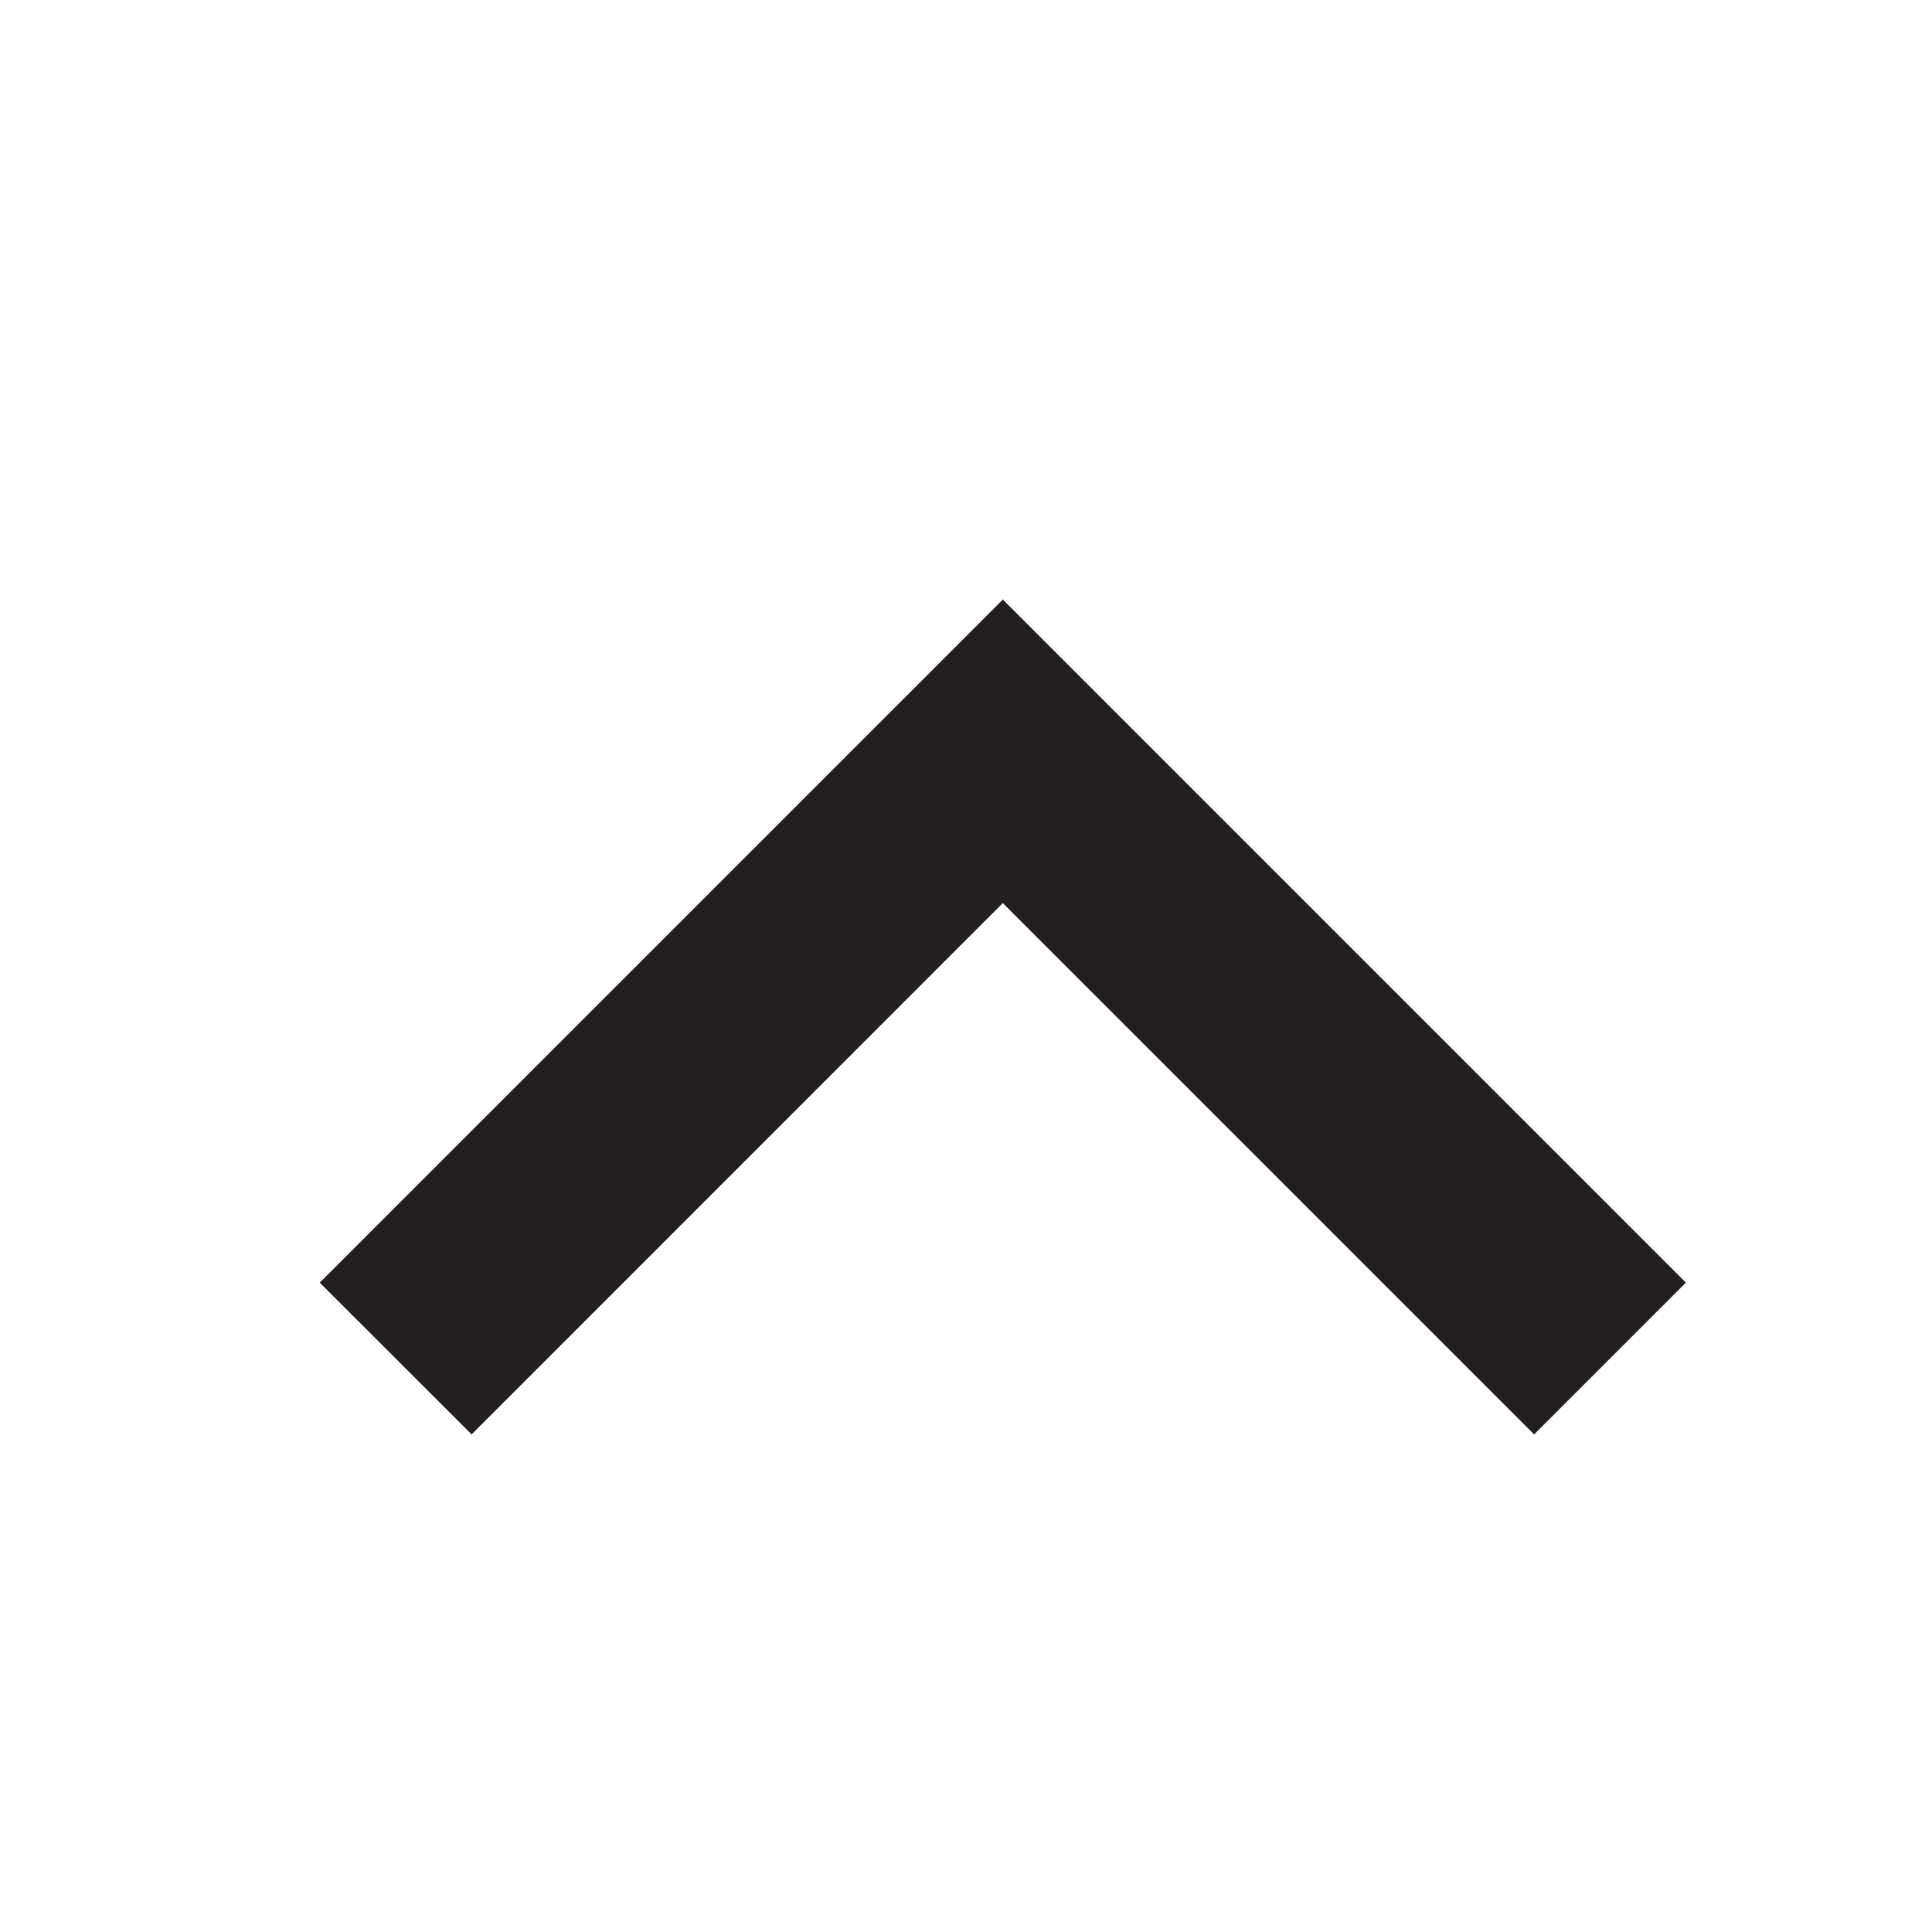 <svg id="Layer_1" data-name="Layer 1" xmlns="http://www.w3.org/2000/svg" viewBox="0 0 18 18"><title>arrow-chevron-up</title><polygon points="14.293 13.364 9.343 8.414 4.394 13.364 2.979 11.95 9.343 5.586 15.707 11.95 14.293 13.364" fill="#231f20"/></svg>
